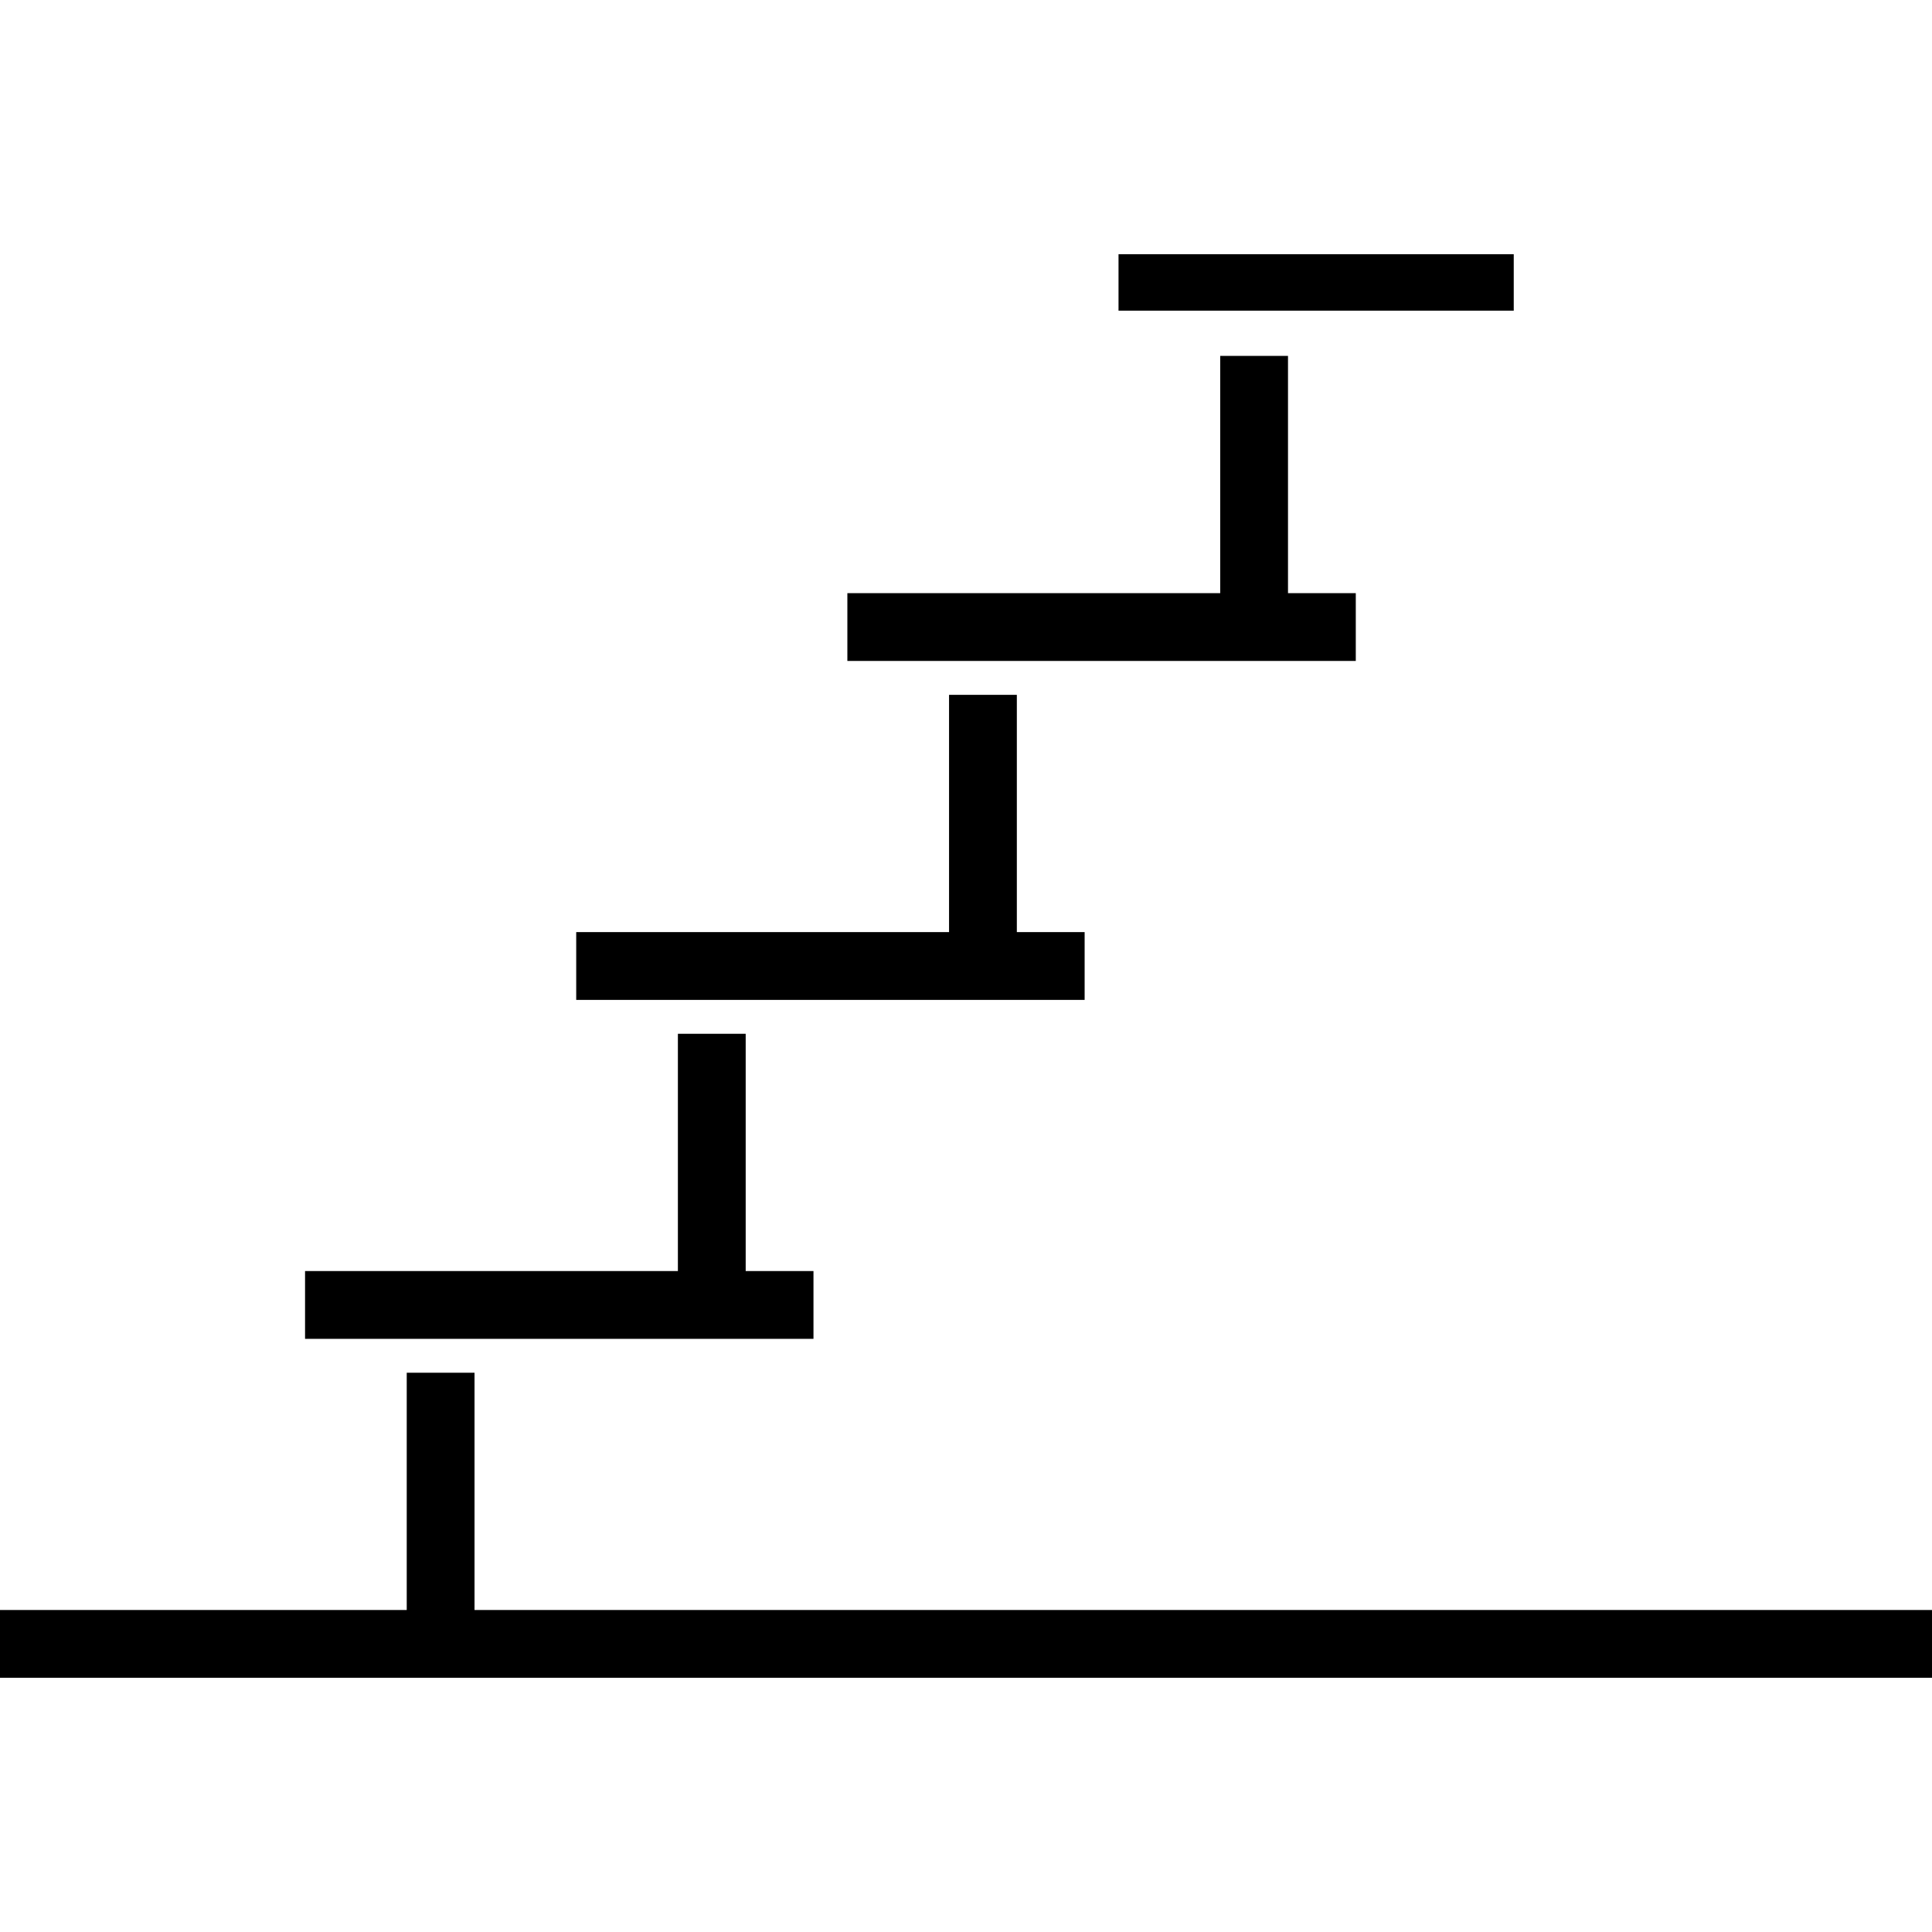 <?xml version="1.0" encoding="iso-8859-1"?>
<!-- Uploaded to: SVG Repo, www.svgrepo.com, Generator: SVG Repo Mixer Tools -->
<svg fill="#000000" version="1.1" id="Layer_1" xmlns="http://www.w3.org/2000/svg" xmlns:xlink="http://www.w3.org/1999/xlink" 
	 viewBox="0 0 512 512" xml:space="preserve">
<g>
	<g>
		<polygon points="125.754,426.667 125.754,363.789 107.789,363.789 107.789,426.667 0,426.667 0,444.632 107.789,444.632 
			125.754,444.632 512,444.632 512,426.667 		"/>
	</g>
</g>
<g>
	<g>
		<polygon points="197.614,336.842 197.614,273.965 179.649,273.965 179.649,336.842 80.842,336.842 80.842,354.807 
			179.649,354.807 197.614,354.807 215.579,354.807 215.579,336.842 		"/>
	</g>
</g>
<g>
	<g>
		<polygon points="269.474,247.018 269.474,184.14 251.509,184.14 251.509,247.018 152.702,247.018 152.702,264.982 
			251.509,264.982 269.474,264.982 287.439,264.982 287.439,247.018 		"/>
	</g>
</g>
<g>
	<g>
		<polygon points="341.333,157.193 341.333,94.316 323.368,94.316 323.368,157.193 224.561,157.193 224.561,175.158 
			323.368,175.158 341.333,175.158 359.298,175.158 359.298,157.193 		"/>
	</g>
</g>
<g>
	<g>
		<rect x="296.421" y="67.368" width="104.737" height="14.965"/>
	</g>
</g>
</svg>